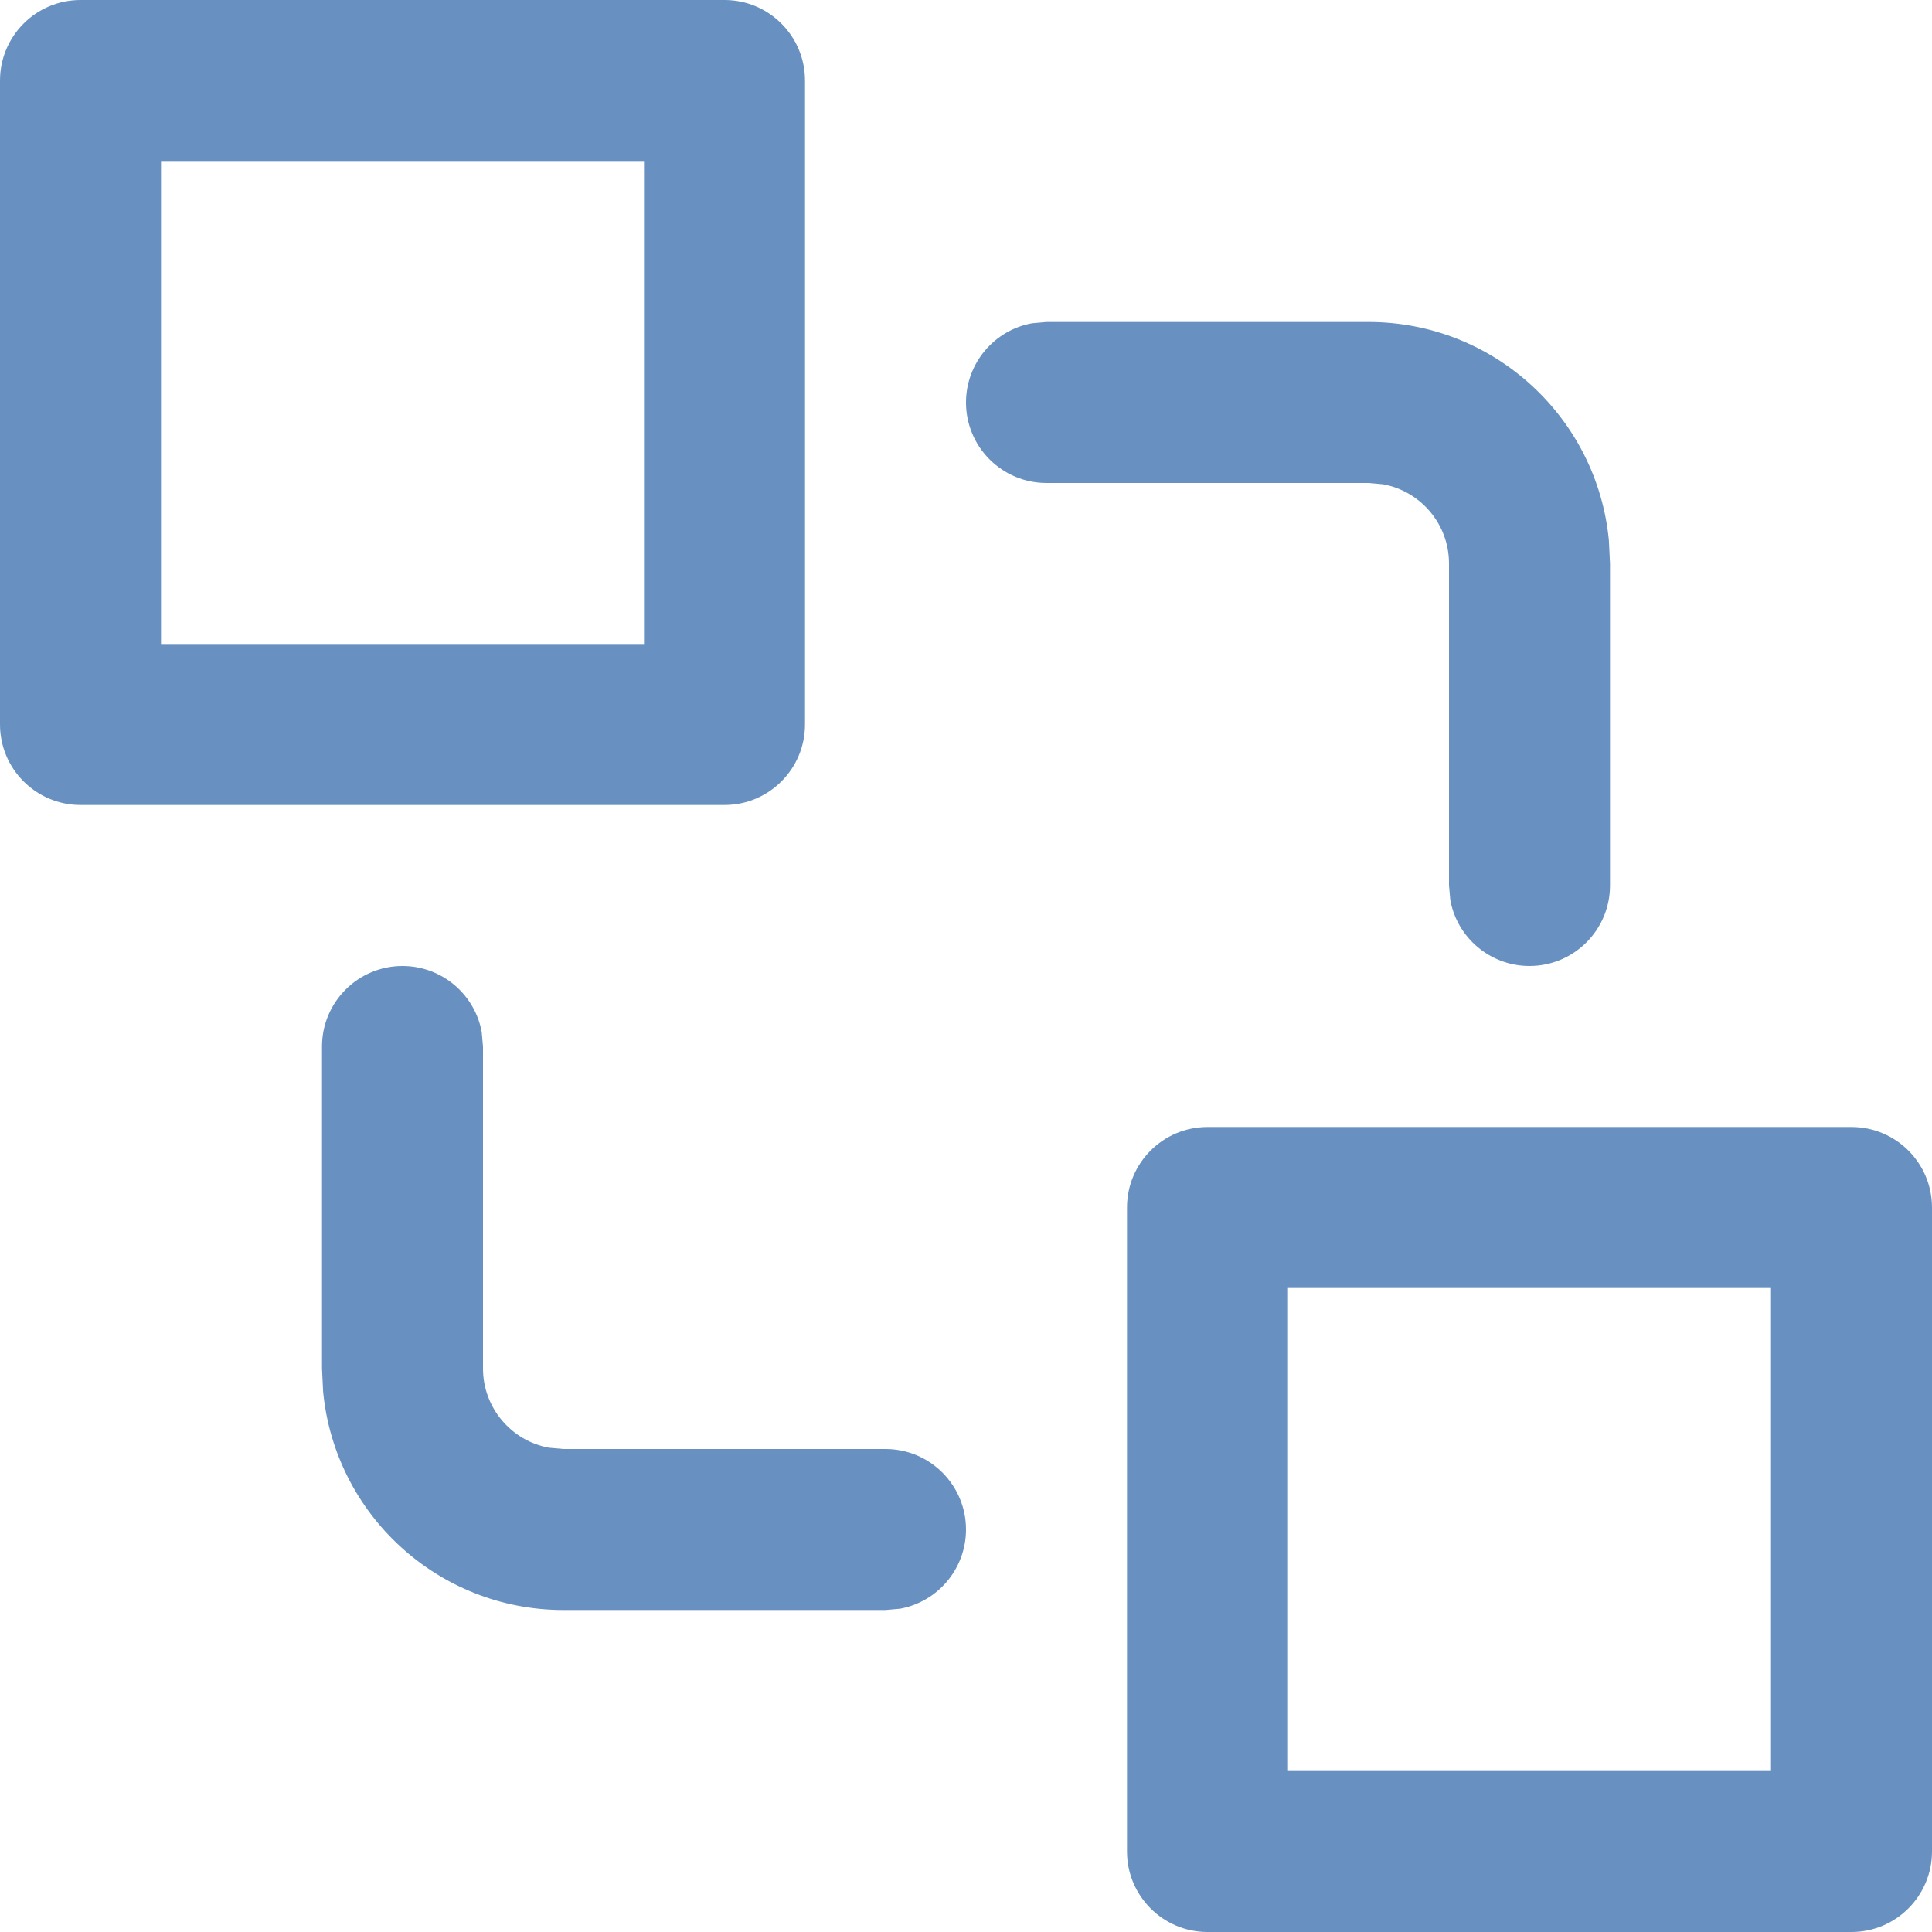 <svg xmlns="http://www.w3.org/2000/svg" width="12" height="12" viewBox="0 0 12 12">
    <defs>
        <filter id="prefix__a">
            <feColorMatrix in="SourceGraphic" values="0 0 0 0 0.6 0 0 0 0 0.6 0 0 0 0 0.6 0 0 0 1 0"/>
        </filter>
    </defs>
    <g fill="none" fill-rule="evenodd" filter="url(#prefix__a)" transform="translate(-18 -301)">
        <path fill="#6891c2" fill-rule="nonzero" d="M29.5 308c.276 0 .5.224.5.5v4c0 .276-.224.5-.5.5h-4c-.276 0-.5-.224-.5-.5v-4c0-.276.224-.5.5-.5zm-.5 1h-3v3h3v-3zm-8.5-2c.245 0 .45.177.492.41l.008.09v2c0 .245.177.45.41.492l.09.008h2c.276 0 .5.224.5.5 0 .245-.177.45-.41.492l-.09.008h-2c-.78 0-1.42-.595-1.493-1.356L20 309.5v-2c0-.276.224-.5.5-.5zm6-4c.78 0 1.42.595 1.493 1.356l.007.144v2c0 .276-.224.5-.5.5-.245 0-.45-.177-.492-.41L27 306.5v-2c0-.245-.177-.45-.41-.492L26.5 304h-2c-.276 0-.5-.224-.5-.5 0-.245.177-.45.41-.492l.09-.008h2zm-4-2c.276 0 .5.224.5.5v4c0 .276-.224.5-.5.5h-4c-.276 0-.5-.224-.5-.5v-4c0-.276.224-.5.5-.5zm-.5 1h-3v3h3v-3z"/>
    </g>
</svg>
